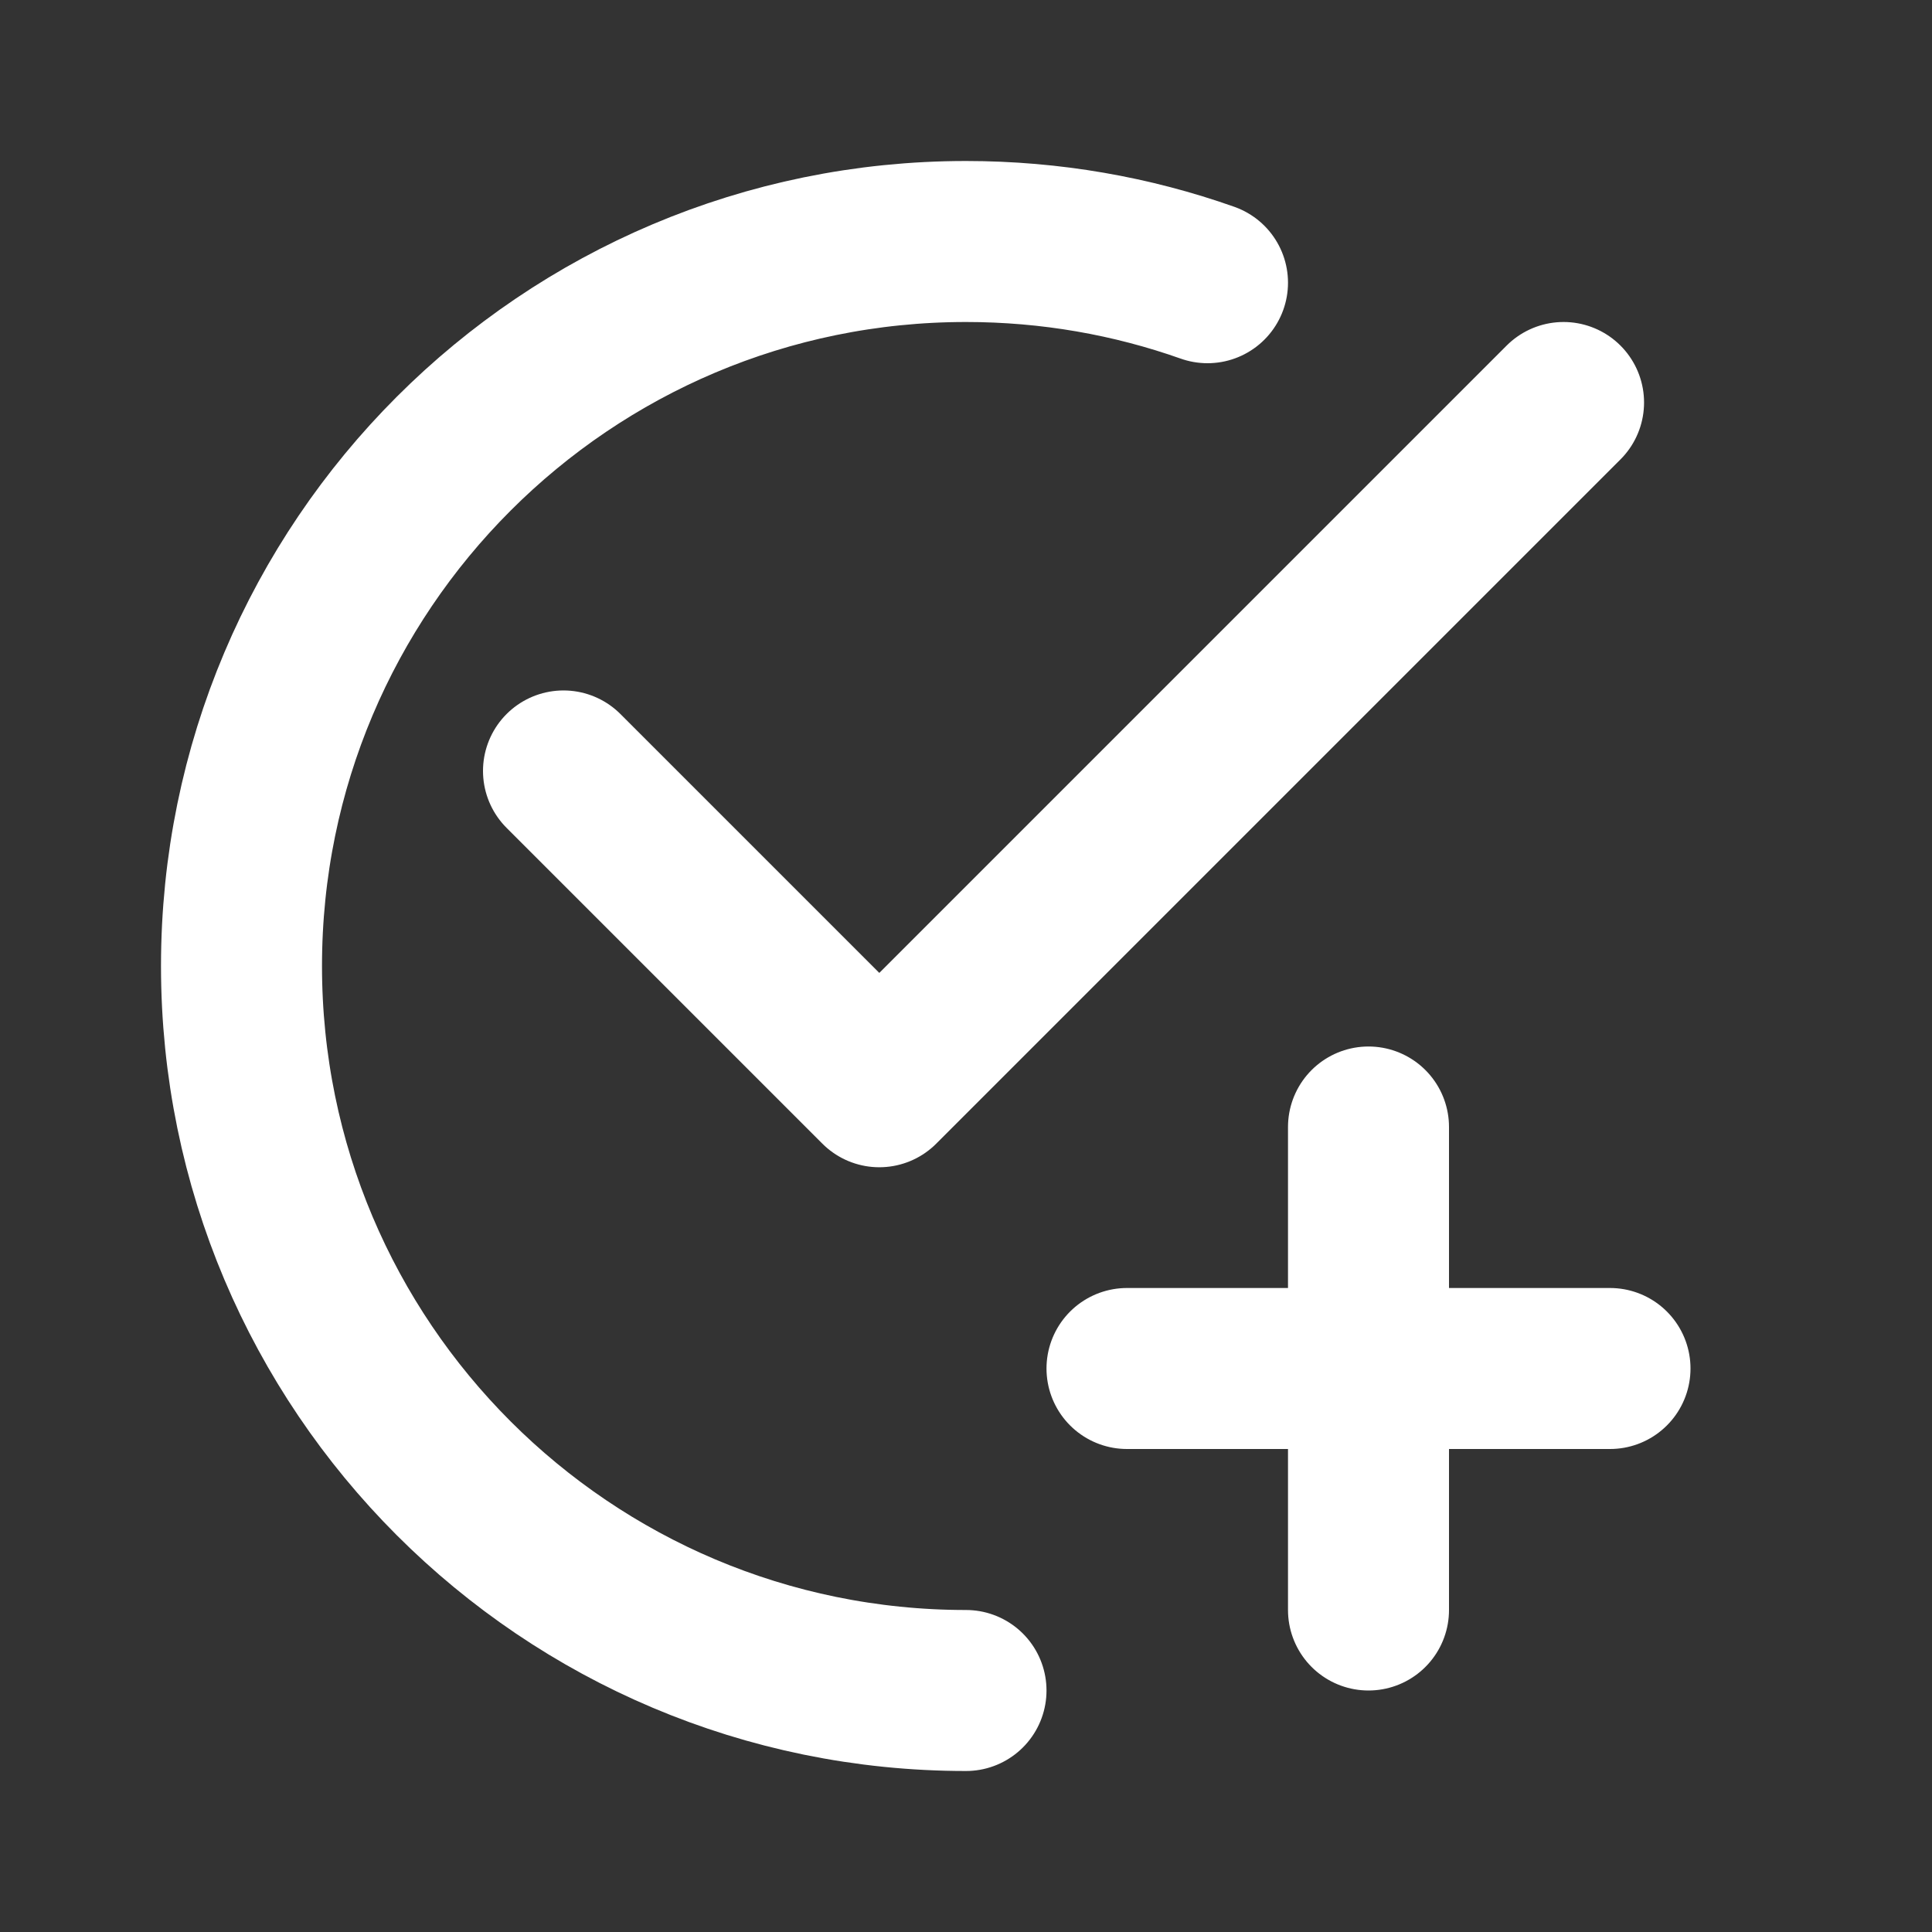 <svg width="30" height="30" viewBox="0 0 24 24" fill="none" xmlns="http://www.w3.org/2000/svg">
<rect x="0" y="0" width="24" height="24" fill="#333333" stroke="none"/>
<path d="M12 21C7.029 21 3 16.971 3 12C3 7.029 7.029 3 12 3C13.052 3 14.062 3.18 15 3.512M7 9.577L10.923 13.5L19.423 5M17 14V20M14 17H20" stroke="#fff" stroke-width="2" stroke-linecap="round" stroke-linejoin="round"/>
</svg>
